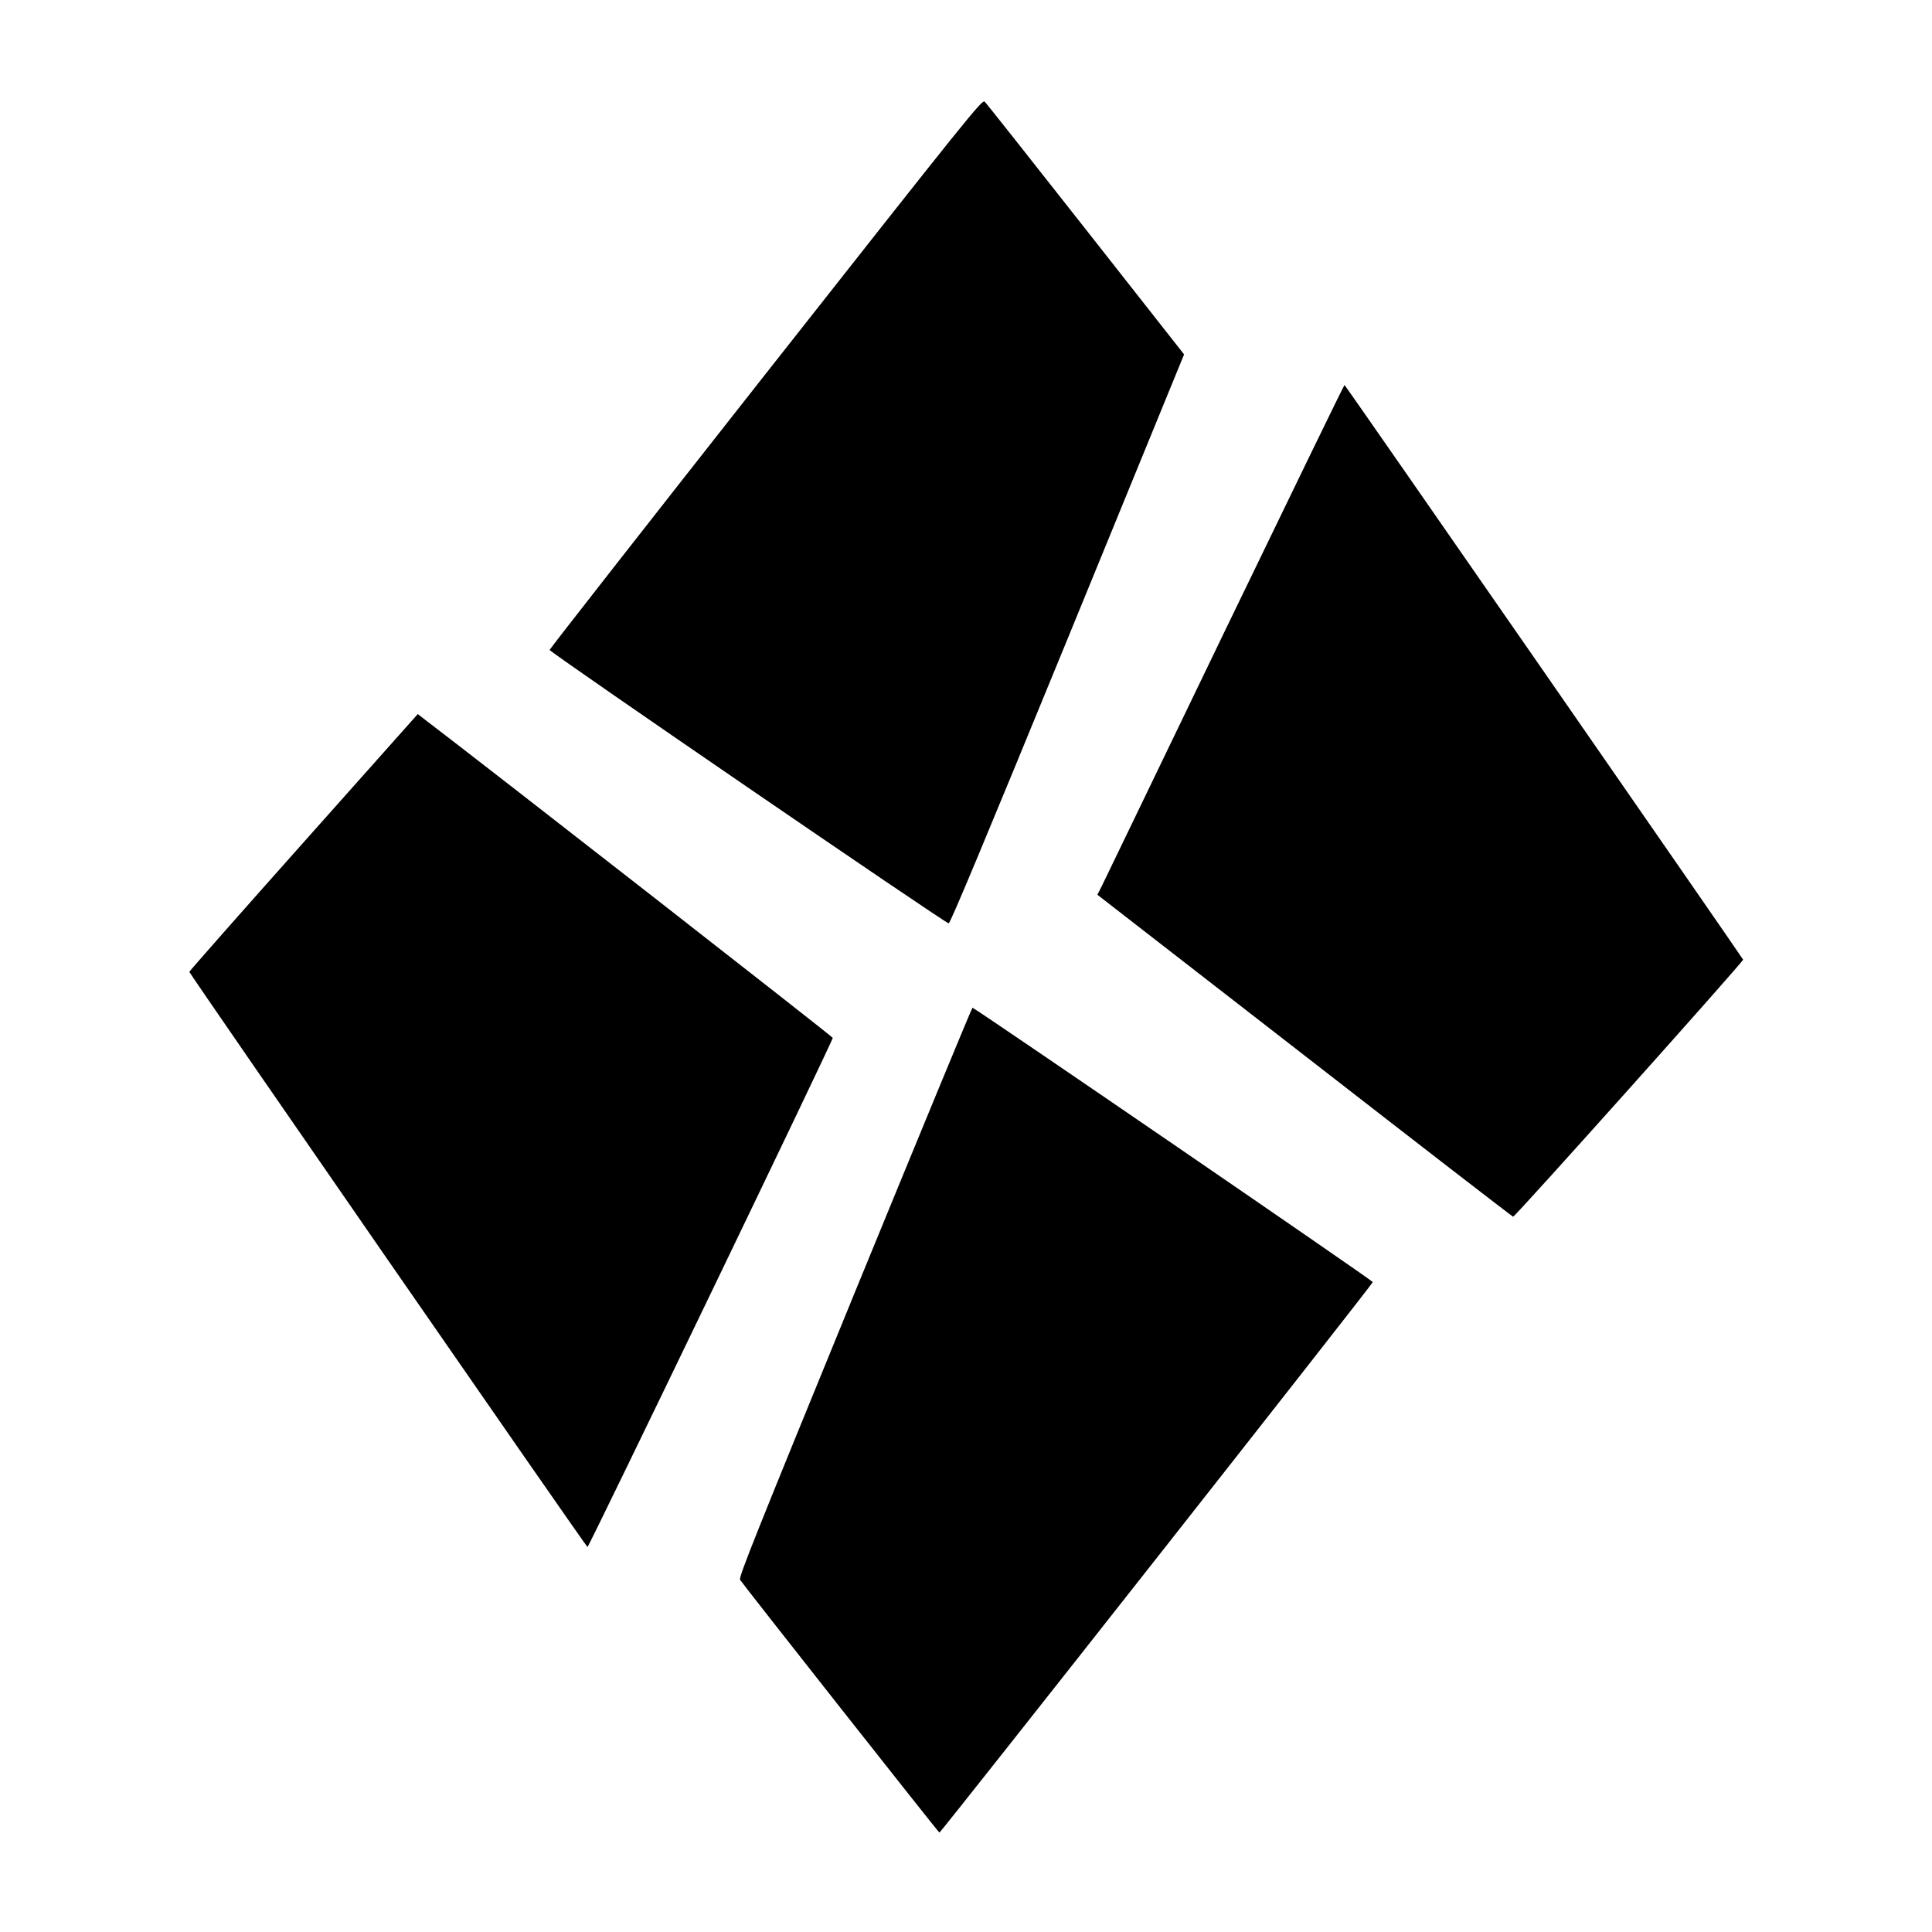 <?xml version="1.0" standalone="no"?>
<!DOCTYPE svg PUBLIC "-//W3C//DTD SVG 20010904//EN"
 "http://www.w3.org/TR/2001/REC-SVG-20010904/DTD/svg10.dtd">
<svg version="1.0" xmlns="http://www.w3.org/2000/svg"
 width="1250pt" height="1250pt" viewBox="0 0 1250 1250"
 preserveAspectRatio="xMidYMid meet">
<g transform="translate(0,1250) scale(0.1,-0.1)"
fill="#000000" stroke="none">
<path d="M4956 10084 c-769 -977 -1399 -1782 -1400 -1789 -1 -14 2557 -1767
2582 -1769 10 -1 237 543 769 1840 l754 1841 -636 809 c-350 445 -644 817
-654 826 -16 17 -94 -81 -1415 -1758z"/>
<path d="M7925 8418 c-422 -876 -781 -1619 -796 -1650 l-29 -57 1340 -1040
c737 -573 1344 -1042 1350 -1043 11 -3 1492 1653 1488 1663 -7 16 -2574 3718
-2579 3718 -3 1 -351 -716 -774 -1591z"/>
<path d="M1964 7050 c-406 -456 -739 -833 -739 -838 0 -11 2568 -3721 2576
-3721 9 -1 1590 3280 1587 3294 -2 9 -2236 1753 -2649 2067 l-36 28 -739 -830z"/>
<path d="M5531 4139 c-634 -1549 -753 -1844 -743 -1860 21 -33 1283 -1634
1290 -1636 8 -2 2802 3547 2804 3562 1 9 -2576 1775 -2590 1775 -4 0 -346
-829 -761 -1841z"/>
</g>
</svg>
